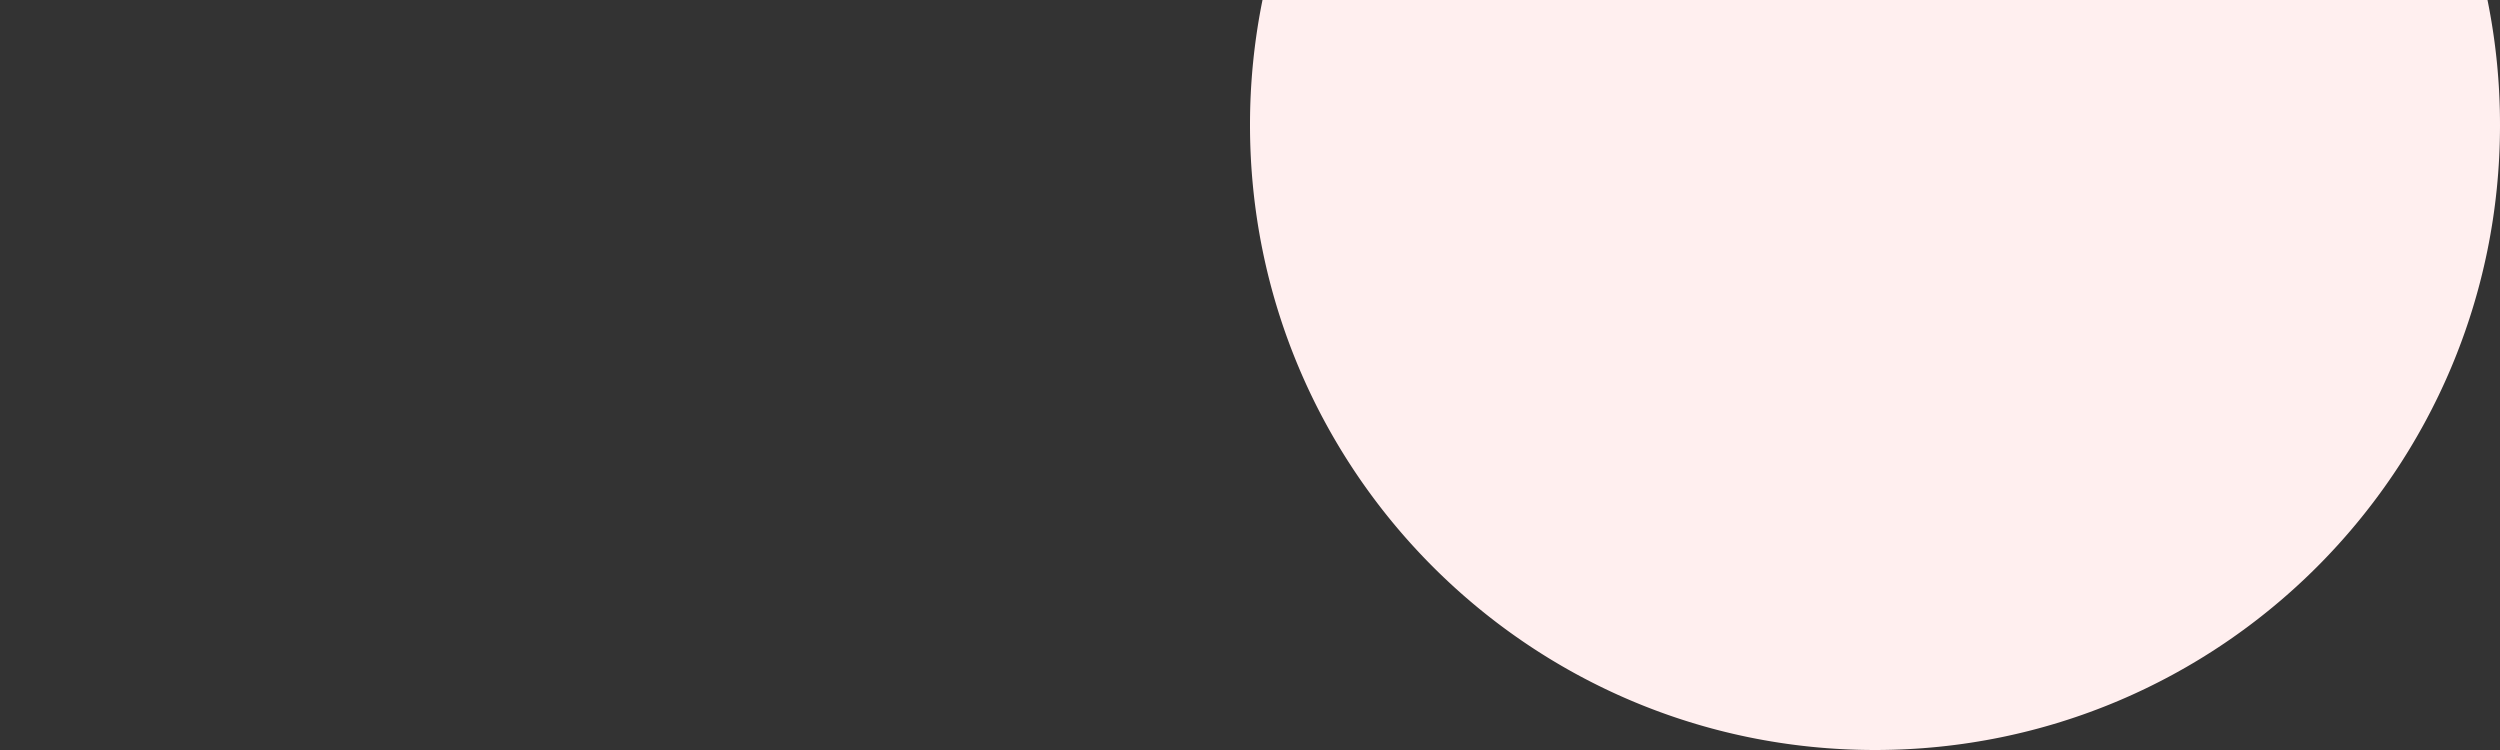 <svg xmlns="http://www.w3.org/2000/svg" viewBox="0 0 4000 1200"><rect x="0" y="0" width="4000" height="1200" fill="#333333" stroke="none"/><title>background</title><rect width="4000" height="1200" style="fill:none"/><path d="M2020,0a1004.56,1004.56,0,0,0-20,200c0,552.28,447.72,1000,1000,1000S4000,752.28,4000,200A1004.58,1004.58,0,0,0,3980,0Z" style="fill:#ffefef"/></svg>